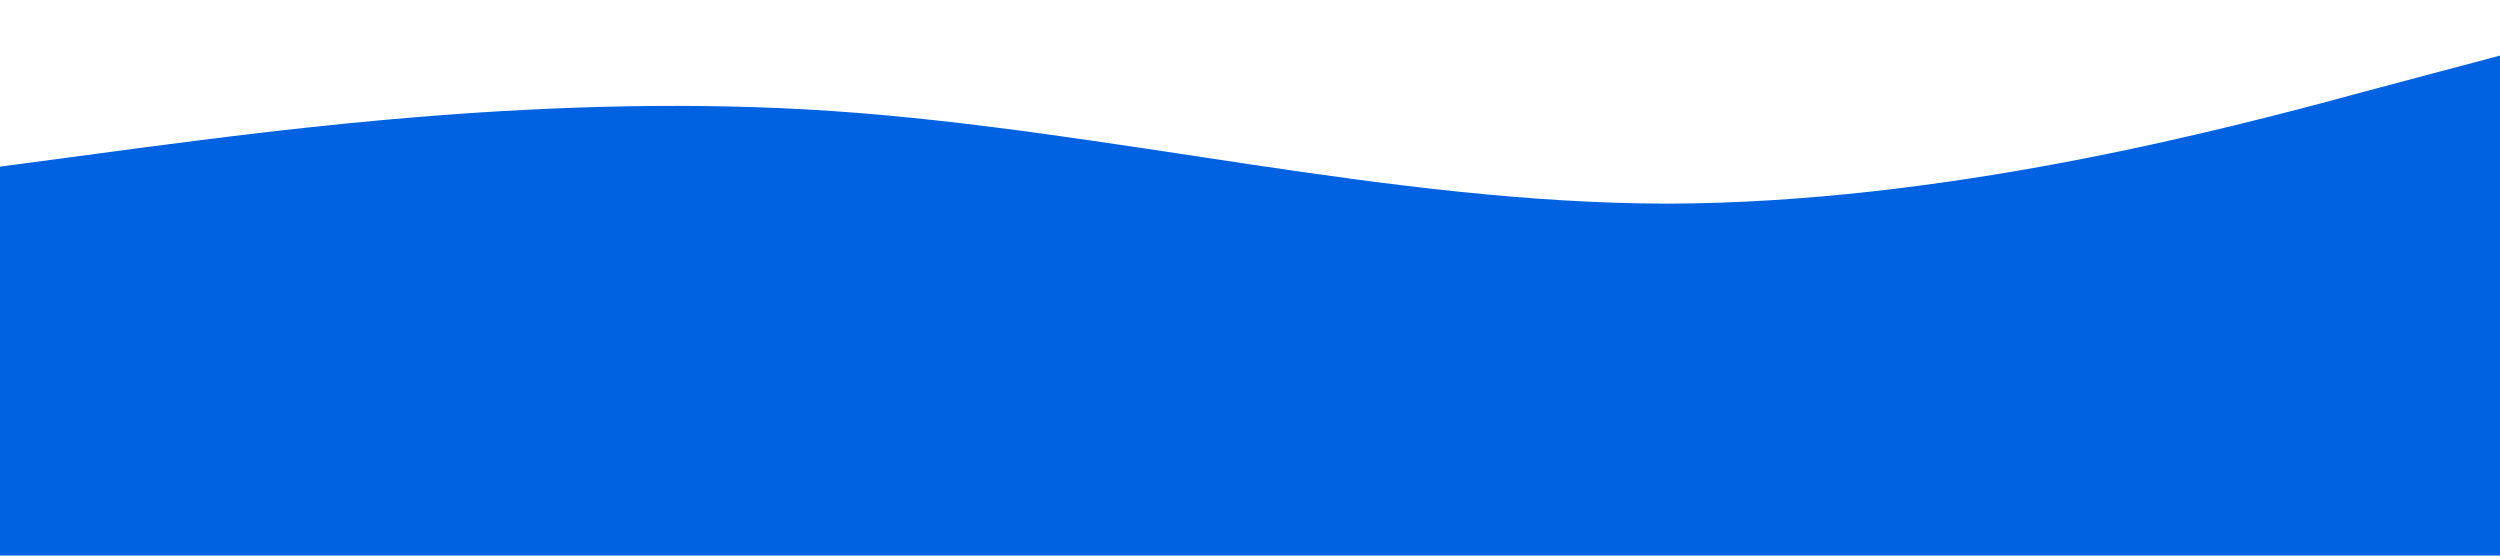 <?xml version="1.0" standalone="no"?><svg xmlns="http://www.w3.org/2000/svg" viewBox="0 0 1440 320"><path fill="#0061e1" fill-opacity="1" d="M0,96L80,85.3C160,75,320,53,480,64C640,75,800,117,960,117.3C1120,117,1280,75,1360,53.3L1440,32L1440,320L1360,320C1280,320,1120,320,960,320C800,320,640,320,480,320C320,320,160,320,80,320L0,320Z"></path></svg>